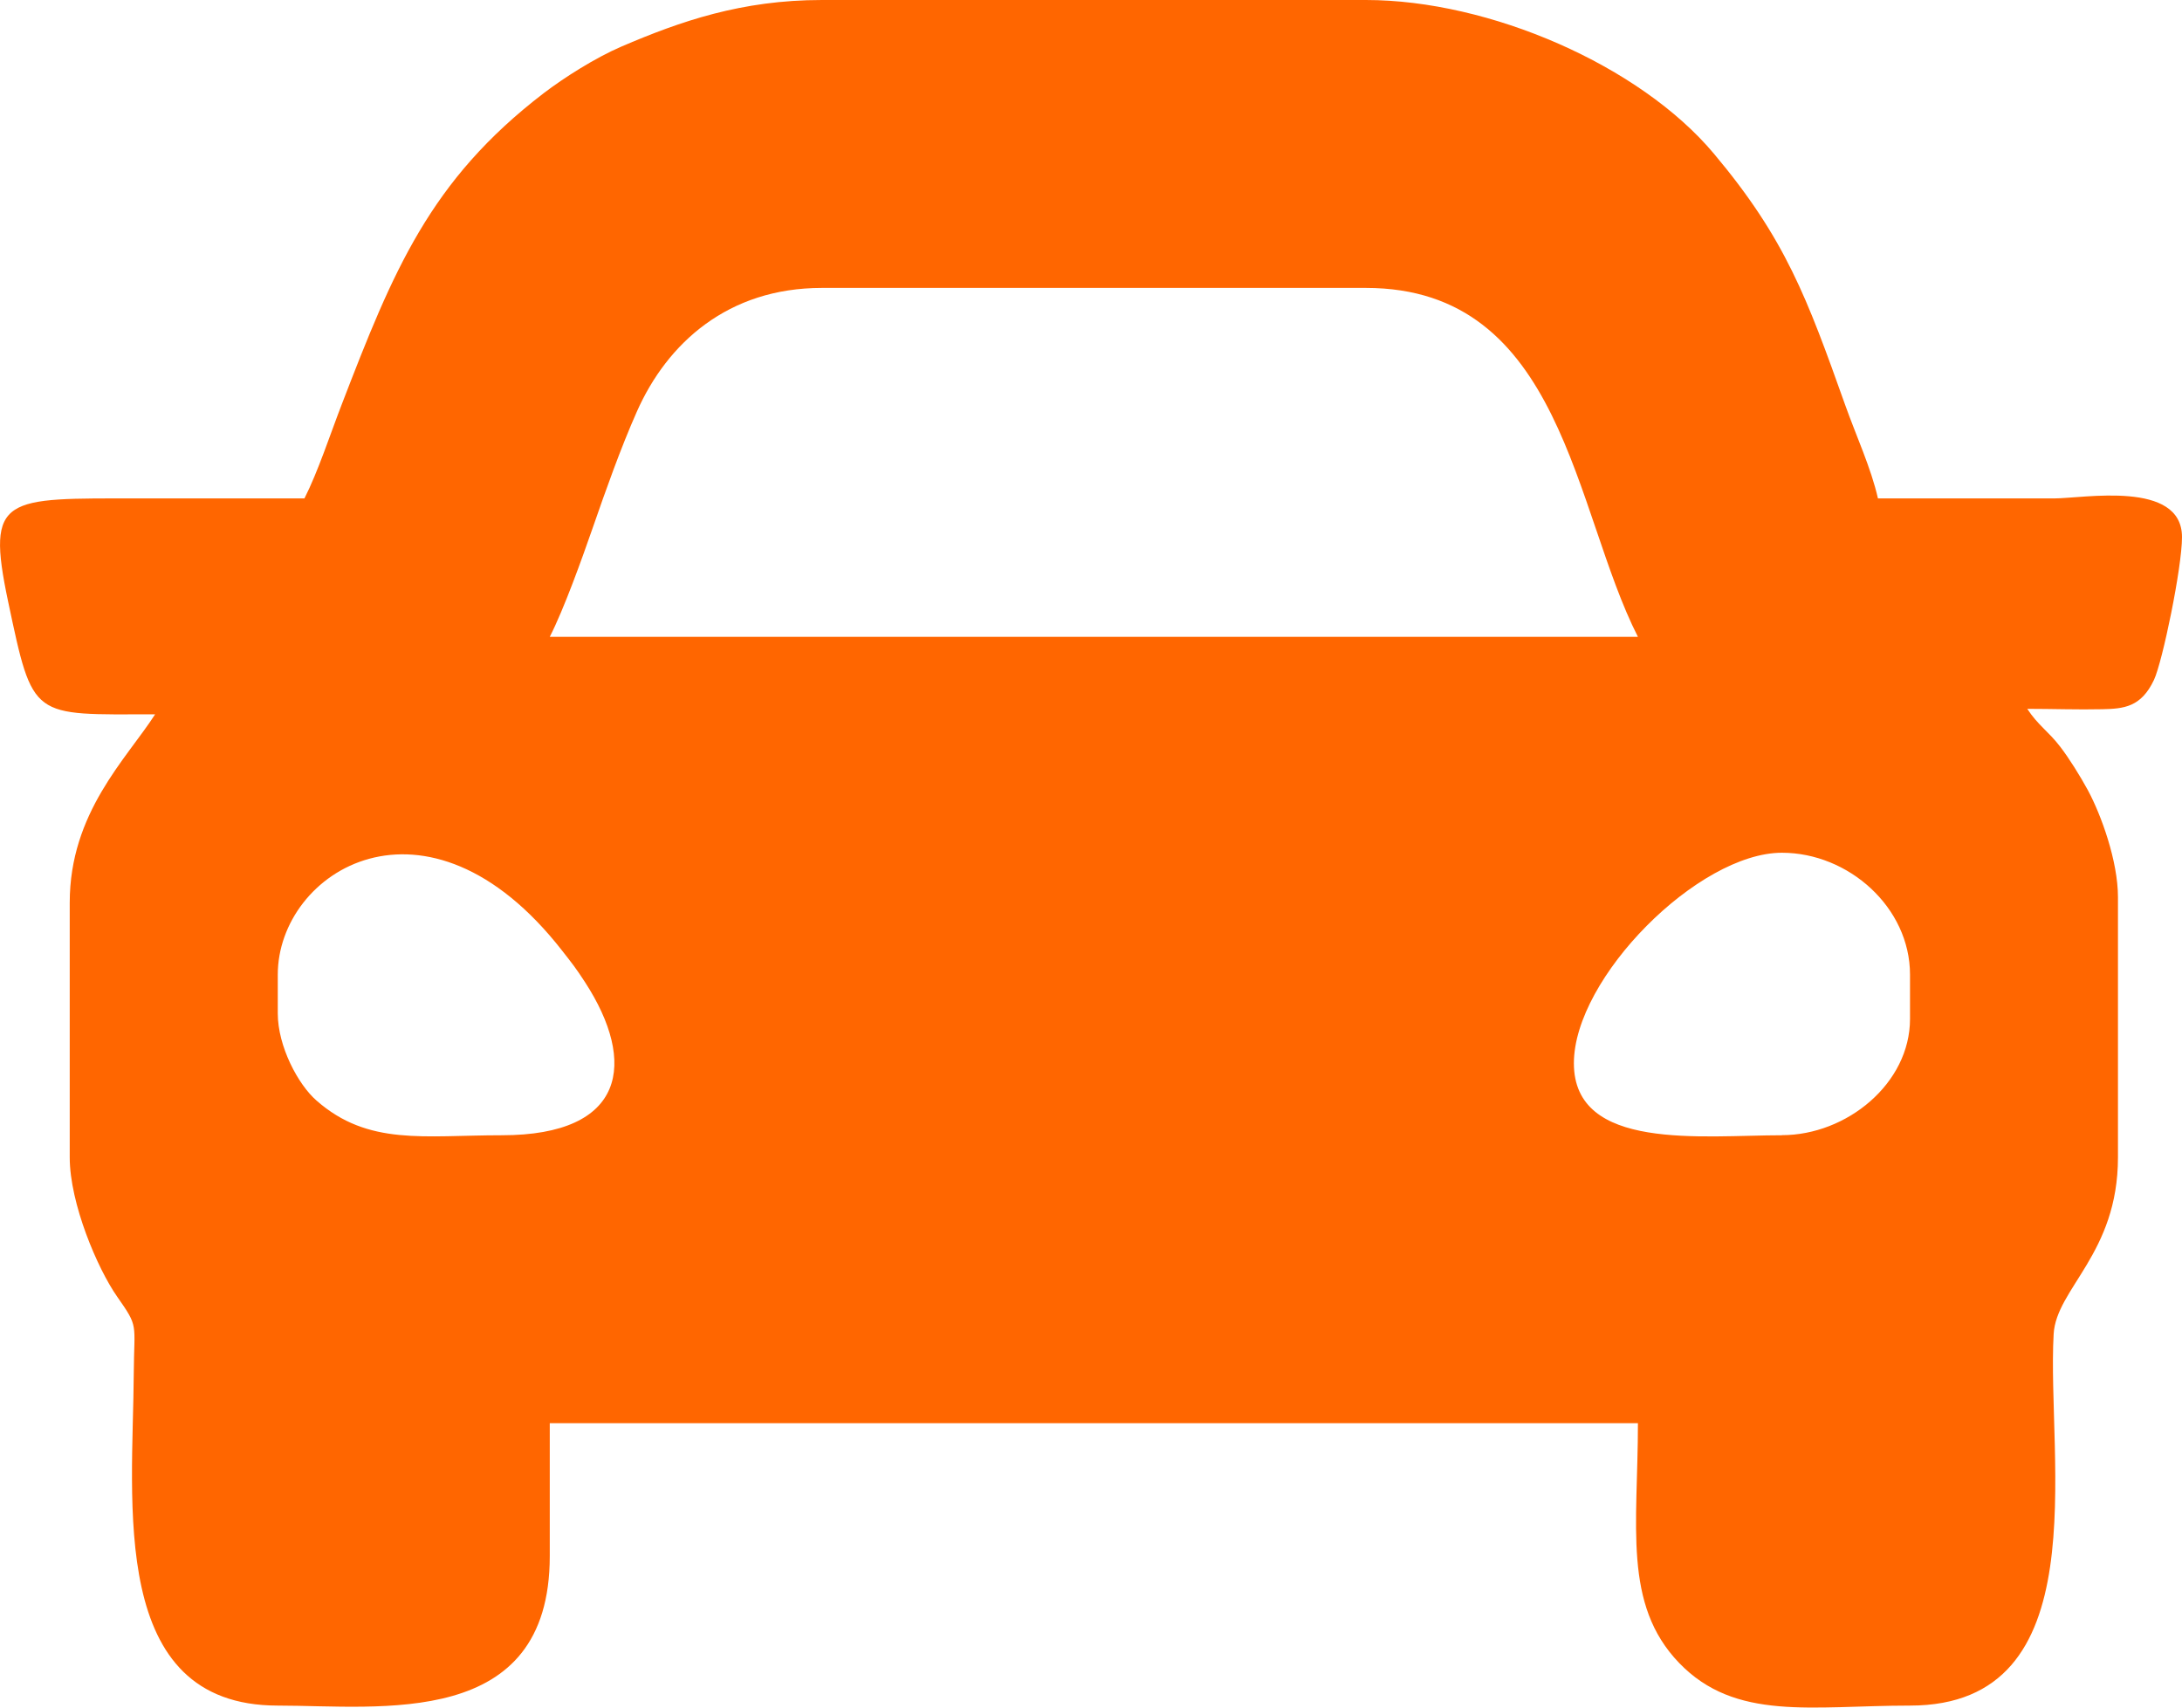 <svg width="23" height="18" viewBox="0 0 23 18" fill="none" xmlns="http://www.w3.org/2000/svg">
<path fill-rule="evenodd" clip-rule="evenodd" d="M18.783 11.967C17.942 11.967 16.59 12.138 16.59 11.208C16.59 10.307 17.902 8.989 18.783 8.989C19.485 8.989 20.133 9.565 20.133 10.274V10.741C20.133 11.422 19.465 11.966 18.783 11.966V11.967ZM2.928 10.682V10.274C2.928 9.185 4.498 8.19 5.926 10.022C6.033 10.159 6.067 10.2 6.167 10.354C6.716 11.2 6.598 11.967 5.289 11.967C4.468 11.967 3.882 12.081 3.336 11.601C3.143 11.433 2.928 11.031 2.928 10.682V10.682ZM8.663 3.035H14.398C16.474 3.035 16.587 5.383 17.265 6.713H5.795C5.946 6.417 6.133 5.894 6.252 5.552C6.386 5.166 6.541 4.727 6.713 4.339C7.034 3.615 7.675 3.035 8.663 3.035H8.663ZM3.209 5.254C2.628 5.254 2.047 5.254 1.466 5.254C0.048 5.254 -0.152 5.215 0.085 6.338C0.351 7.596 0.328 7.53 1.635 7.53C1.331 8.002 0.735 8.567 0.735 9.515V12.2C0.735 12.688 1.029 13.374 1.234 13.667C1.465 13.997 1.414 13.938 1.41 14.476C1.402 15.831 1.133 17.979 2.928 17.979C4.013 17.979 5.795 18.234 5.795 16.403V15.002H17.265C17.265 16.079 17.104 16.911 17.699 17.529C18.294 18.147 19.095 17.979 20.133 17.979C22.125 17.979 21.573 15.389 21.647 14.064C21.673 13.582 22.325 13.216 22.325 12.2V9.457C22.325 9.077 22.148 8.589 22.007 8.328C21.927 8.181 21.81 7.993 21.716 7.871C21.593 7.71 21.48 7.643 21.369 7.472C21.629 7.472 21.904 7.482 22.161 7.476C22.384 7.471 22.569 7.456 22.705 7.166C22.794 6.976 23 5.984 23 5.662C23 5.058 21.96 5.254 21.651 5.254C21.032 5.254 20.414 5.254 19.795 5.254C19.724 4.937 19.564 4.591 19.45 4.27C19.047 3.138 18.82 2.518 18.066 1.62C17.285 0.688 15.7 0 14.398 0H8.663C7.817 0 7.172 0.224 6.55 0.491C6.276 0.609 5.949 0.816 5.73 0.983C4.53 1.903 4.144 2.857 3.603 4.261C3.484 4.569 3.351 4.975 3.209 5.254L3.209 5.254Z" fill="#FF6600"/>
</svg>
